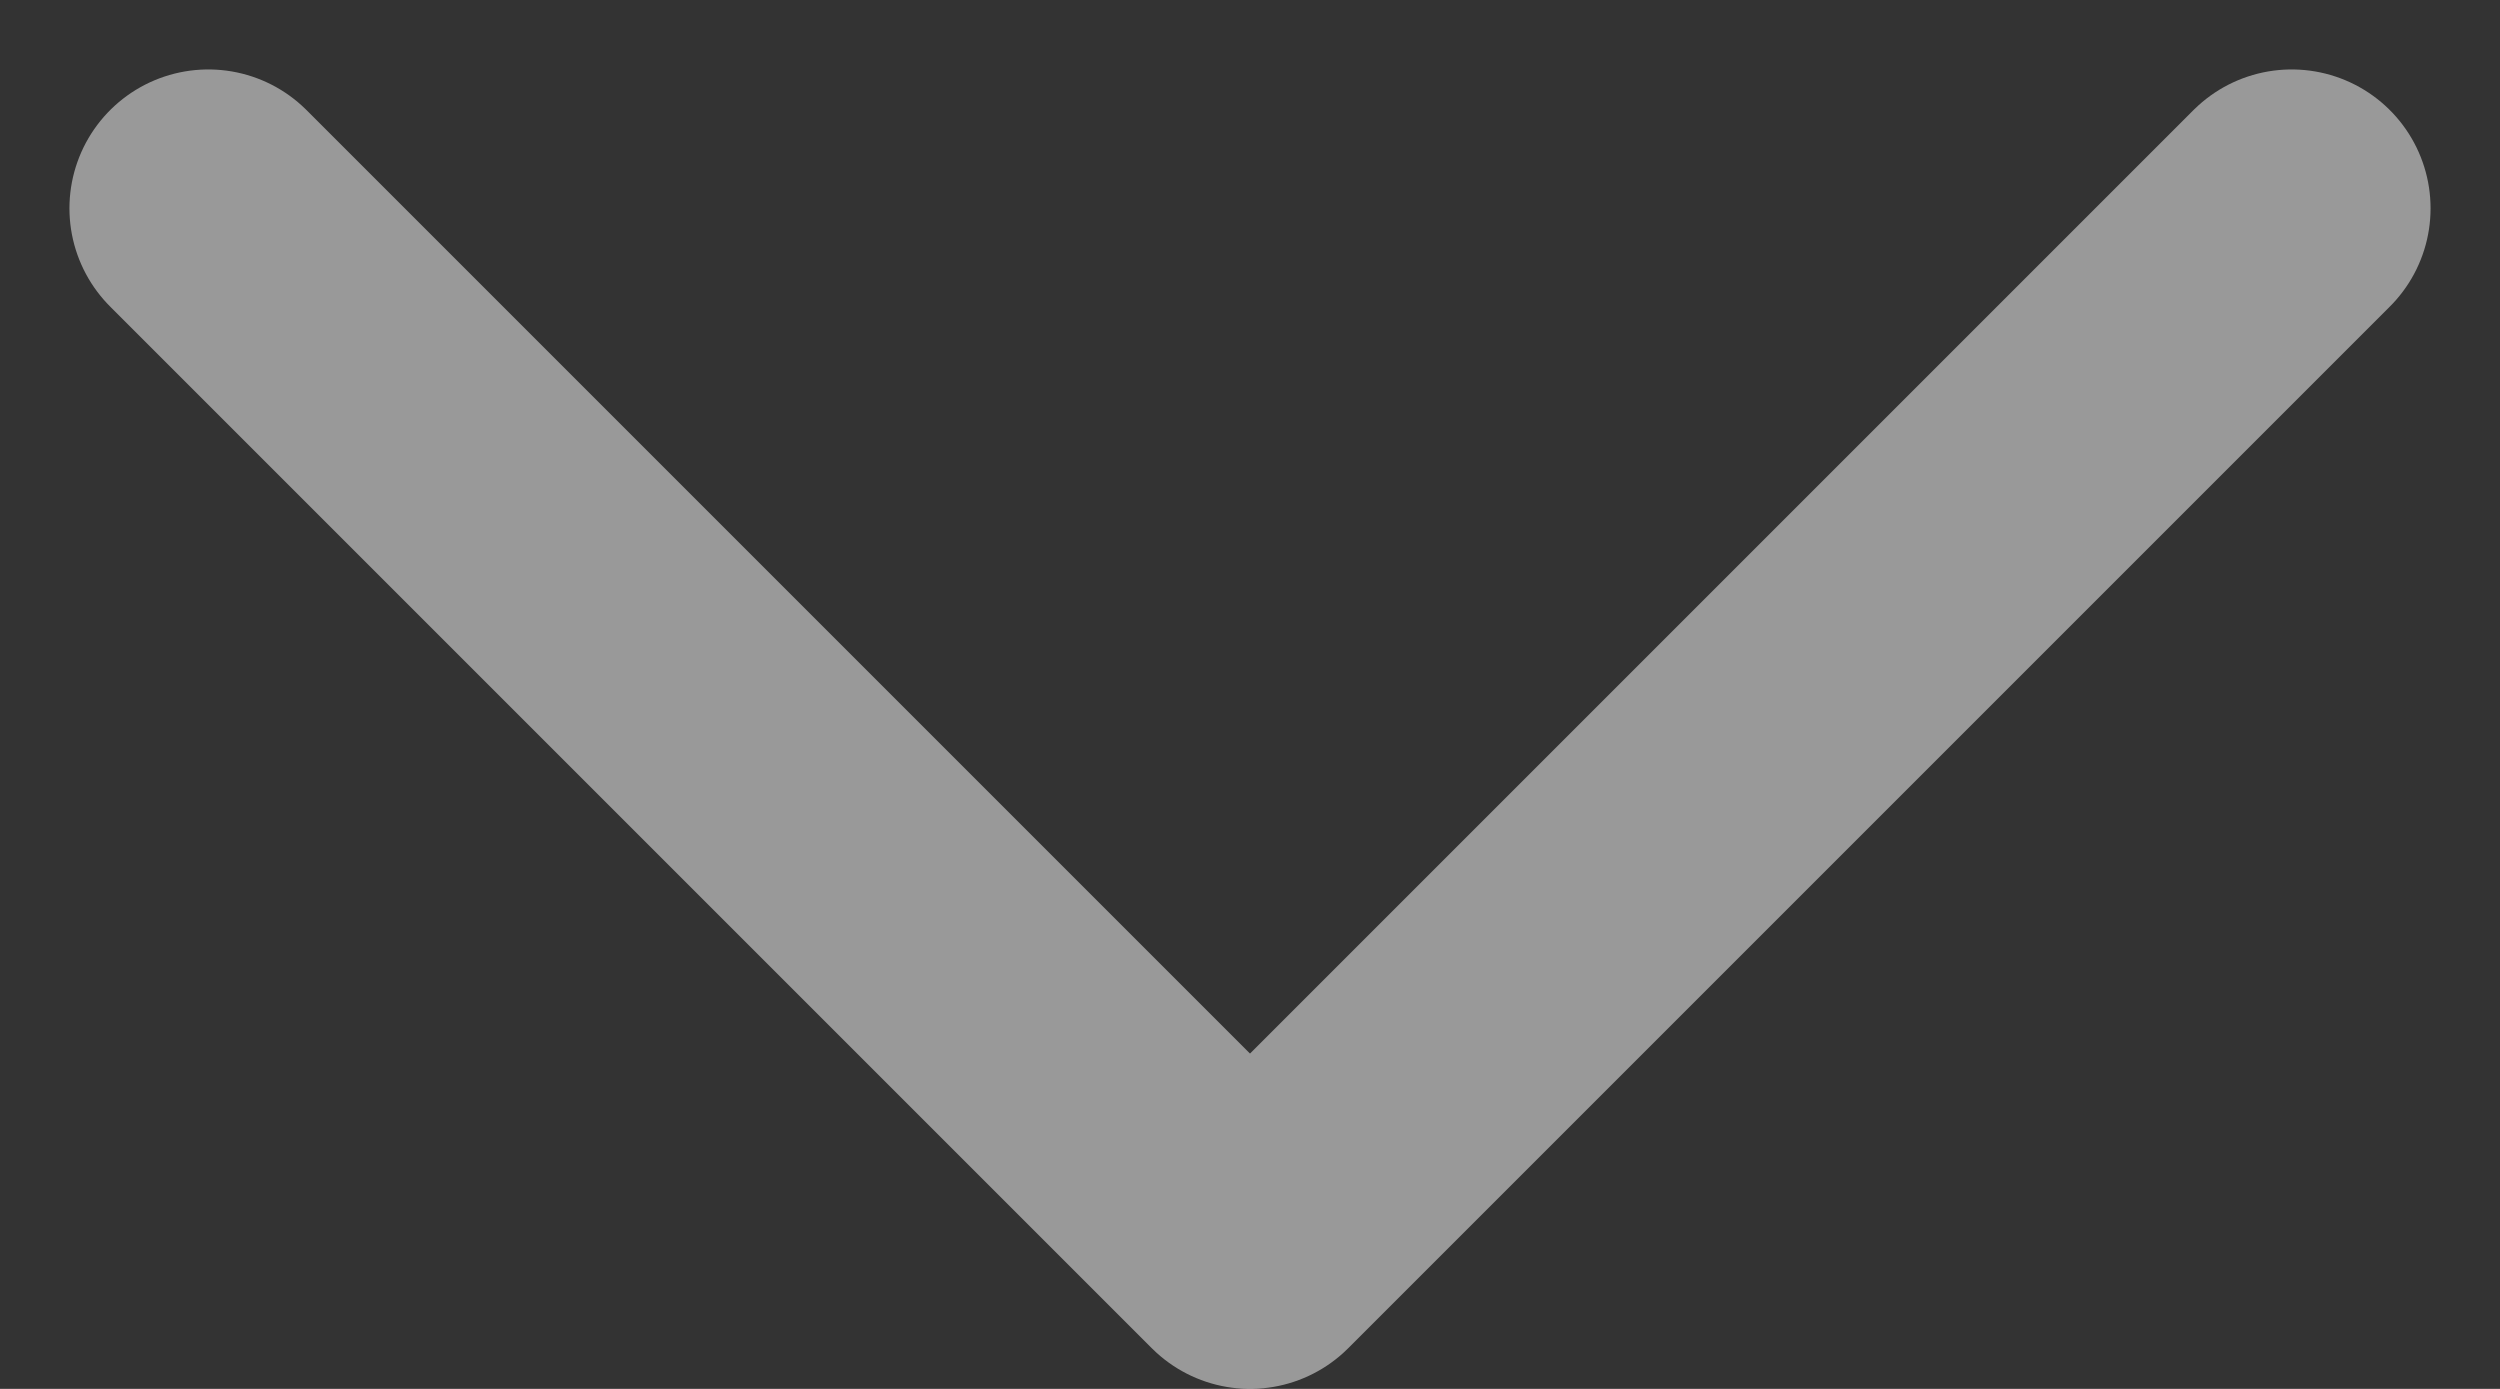 <svg width="18" height="10" viewBox="0 0 18 10" fill="none" xmlns="http://www.w3.org/2000/svg">
<rect x="0" y="0" width="18" height="10" fill="#333333" stroke="none"/>
<path d="M16.5 1.5L9 9L1.5 1.5" stroke="white" stroke-opacity="0.5" stroke-width="2" stroke-linecap="round" stroke-linejoin="round"/>
</svg>
